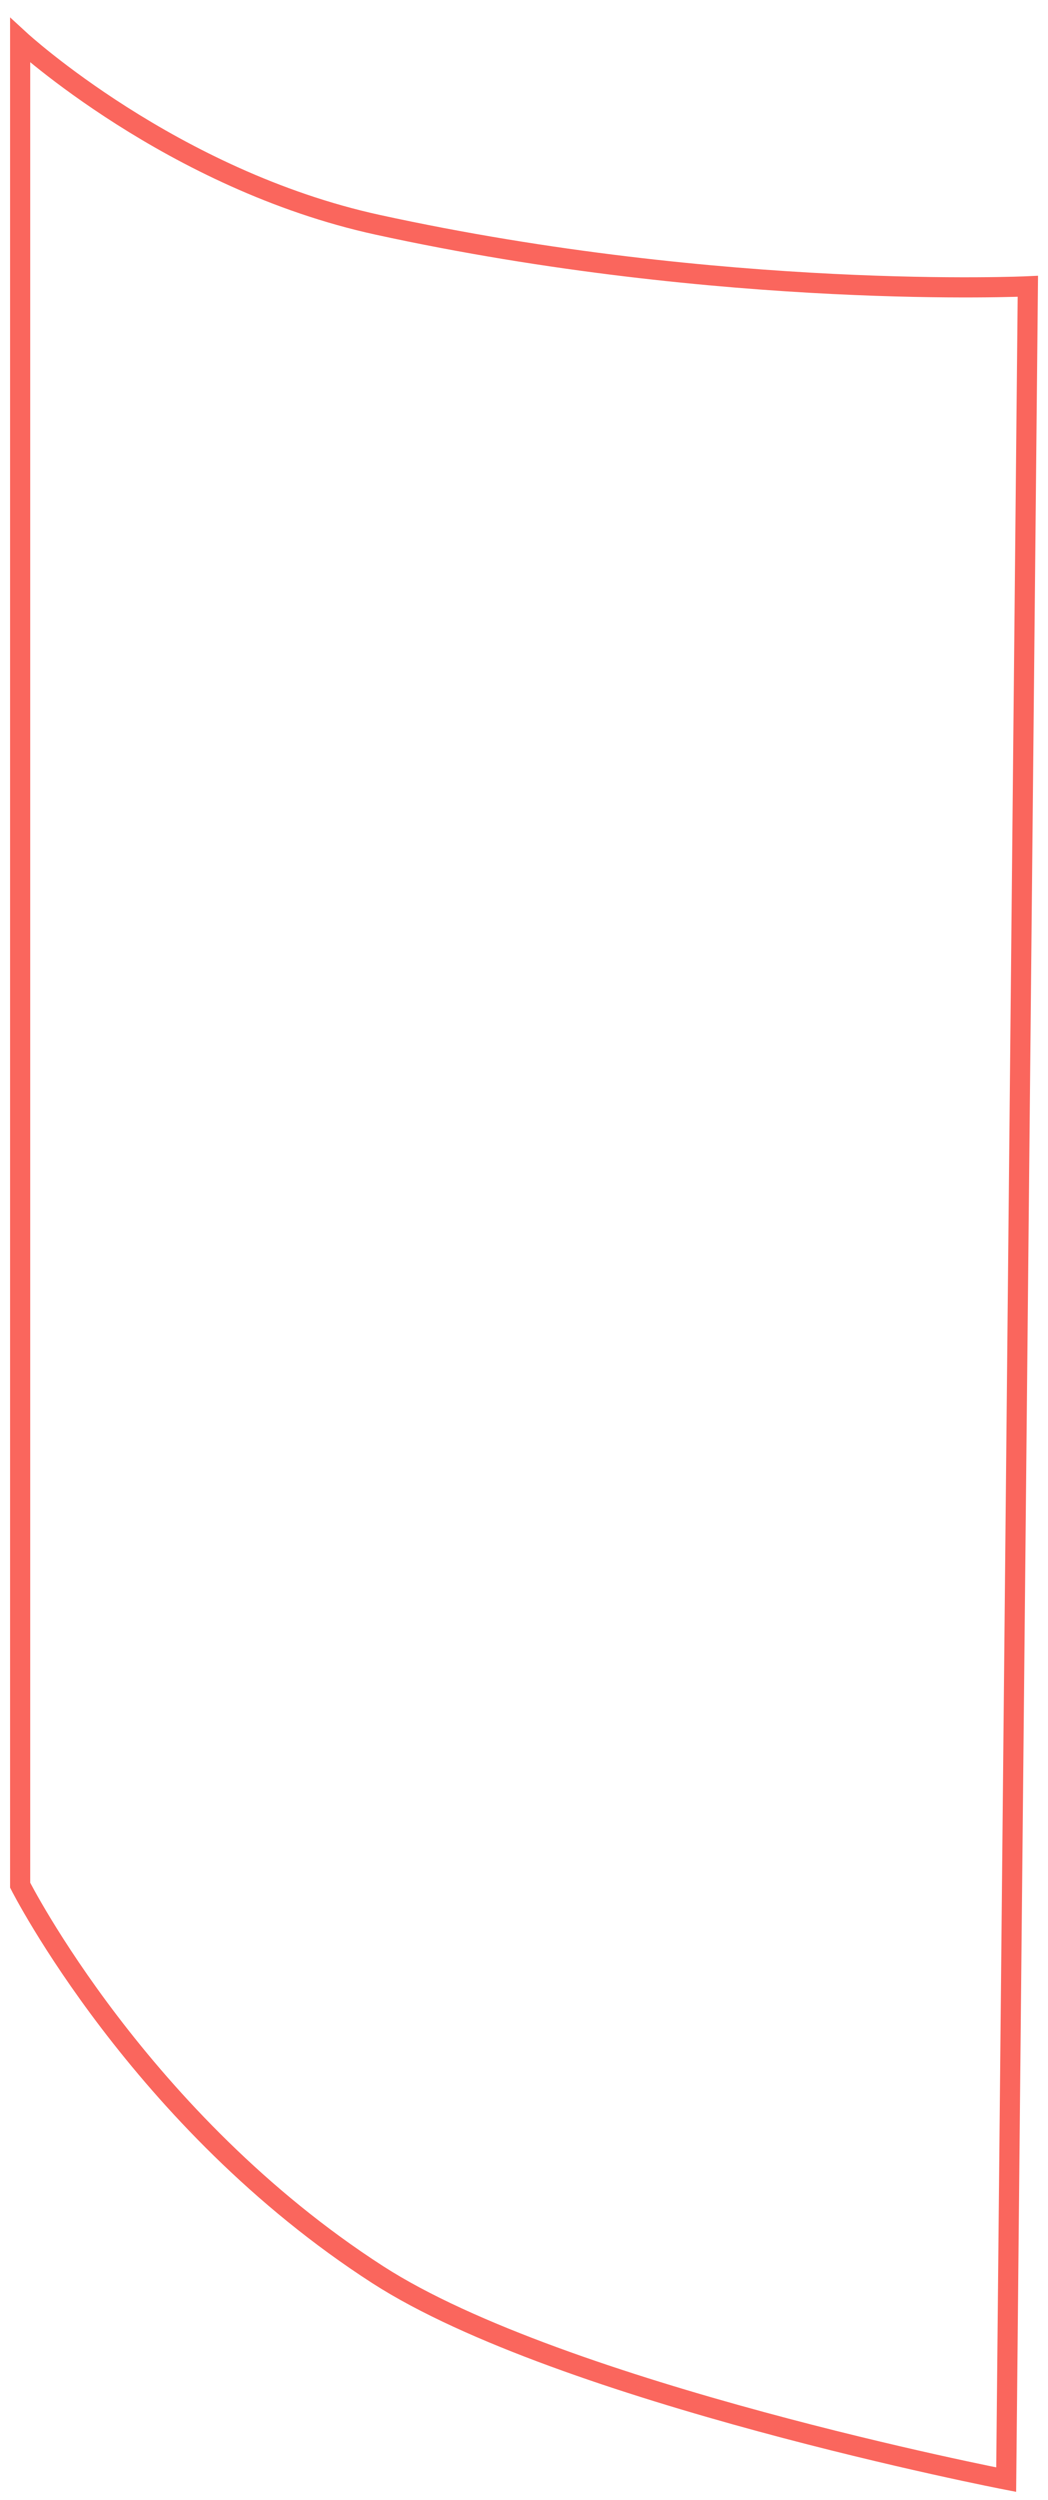 <svg width="52" height="124" viewBox="0 0 52 124" fill="none" xmlns="http://www.w3.org/2000/svg">
<path d="M1 93.513V2C1 2 8.527 8.922 18.742 11.151C35.946 14.906 51 14.202 51 14.202L49.925 123C49.925 123 27.882 118.725 18.742 112.832C6.914 105.206 1 93.513 1 93.513Z" stroke="#FA665D"/>
</svg>

